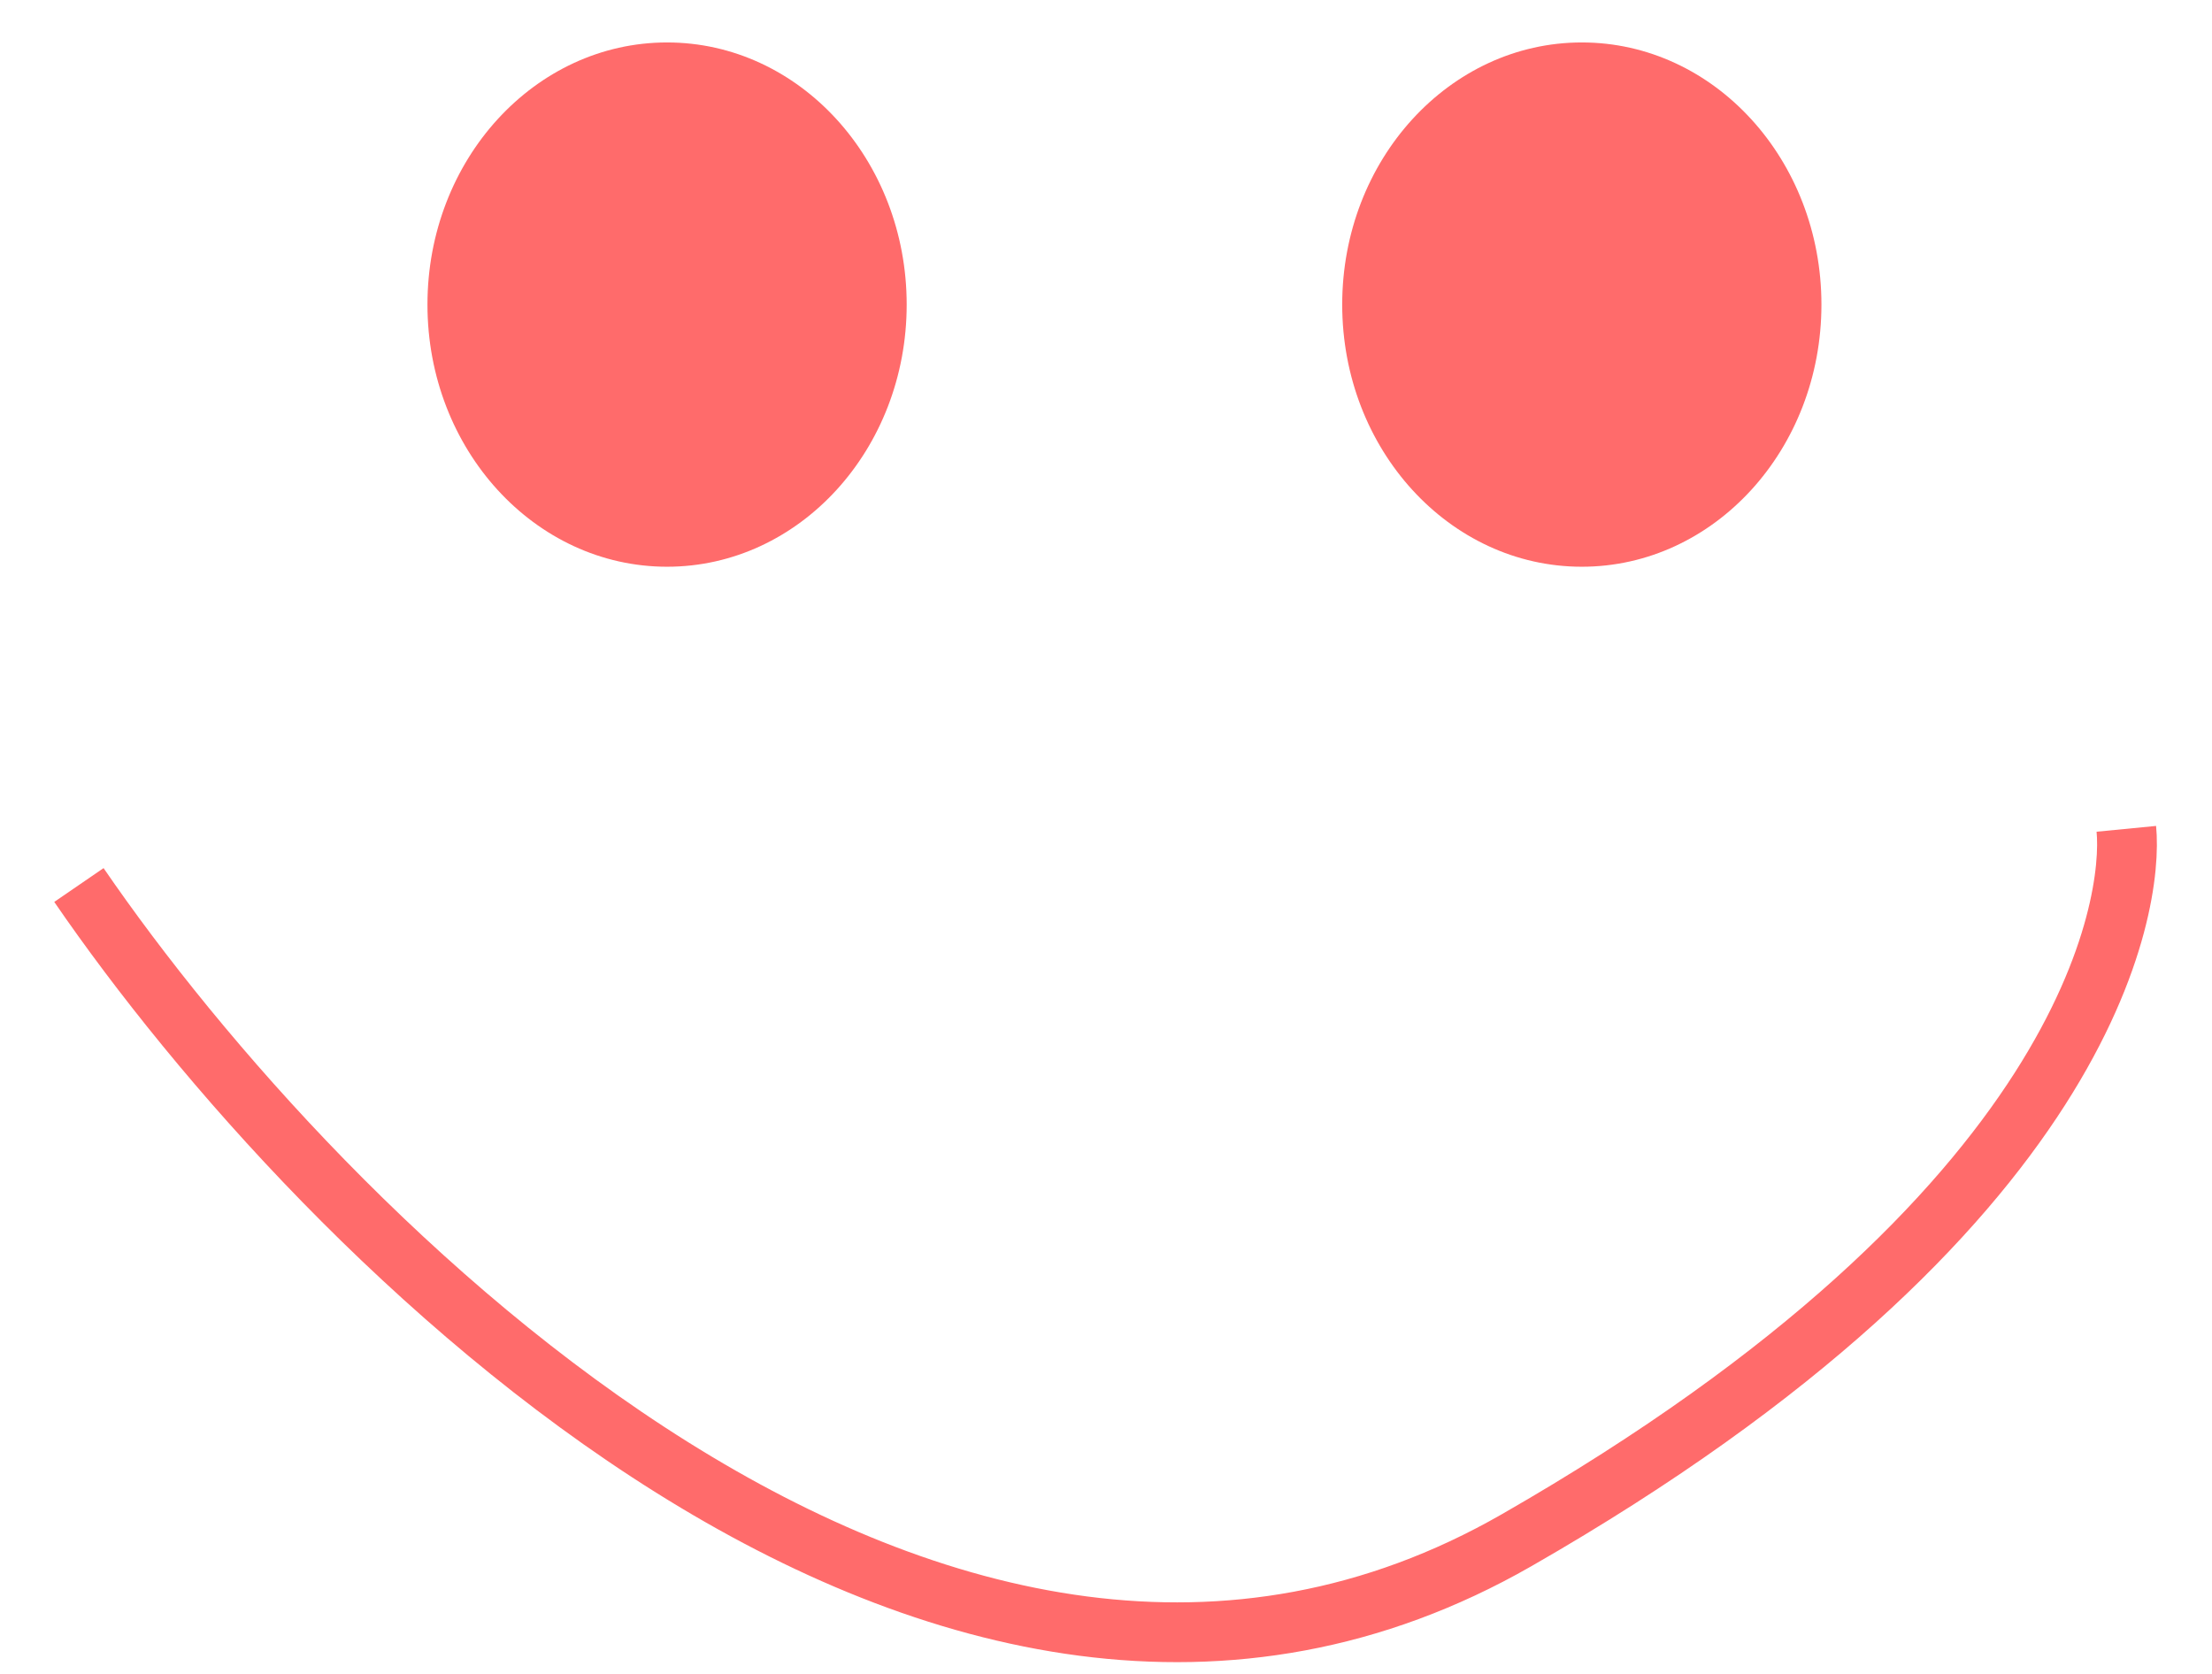 <svg width="37" height="28" viewBox="0 0 37 28" fill="none" xmlns="http://www.w3.org/2000/svg">
<path d="M1.32 14.804C5.328 20.65 15.748 31.277 25.366 25.765C34.984 20.253 35.689 15.117 35.567 13.864" stroke="#FF6B6B"/>
<ellipse cx="11.158" cy="5.095" rx="4.008" ry="4.385" fill="#FF6B6B"/>
<ellipse cx="26.459" cy="5.095" rx="4.008" ry="4.385" fill="#FF6B6B"/>
</svg>
